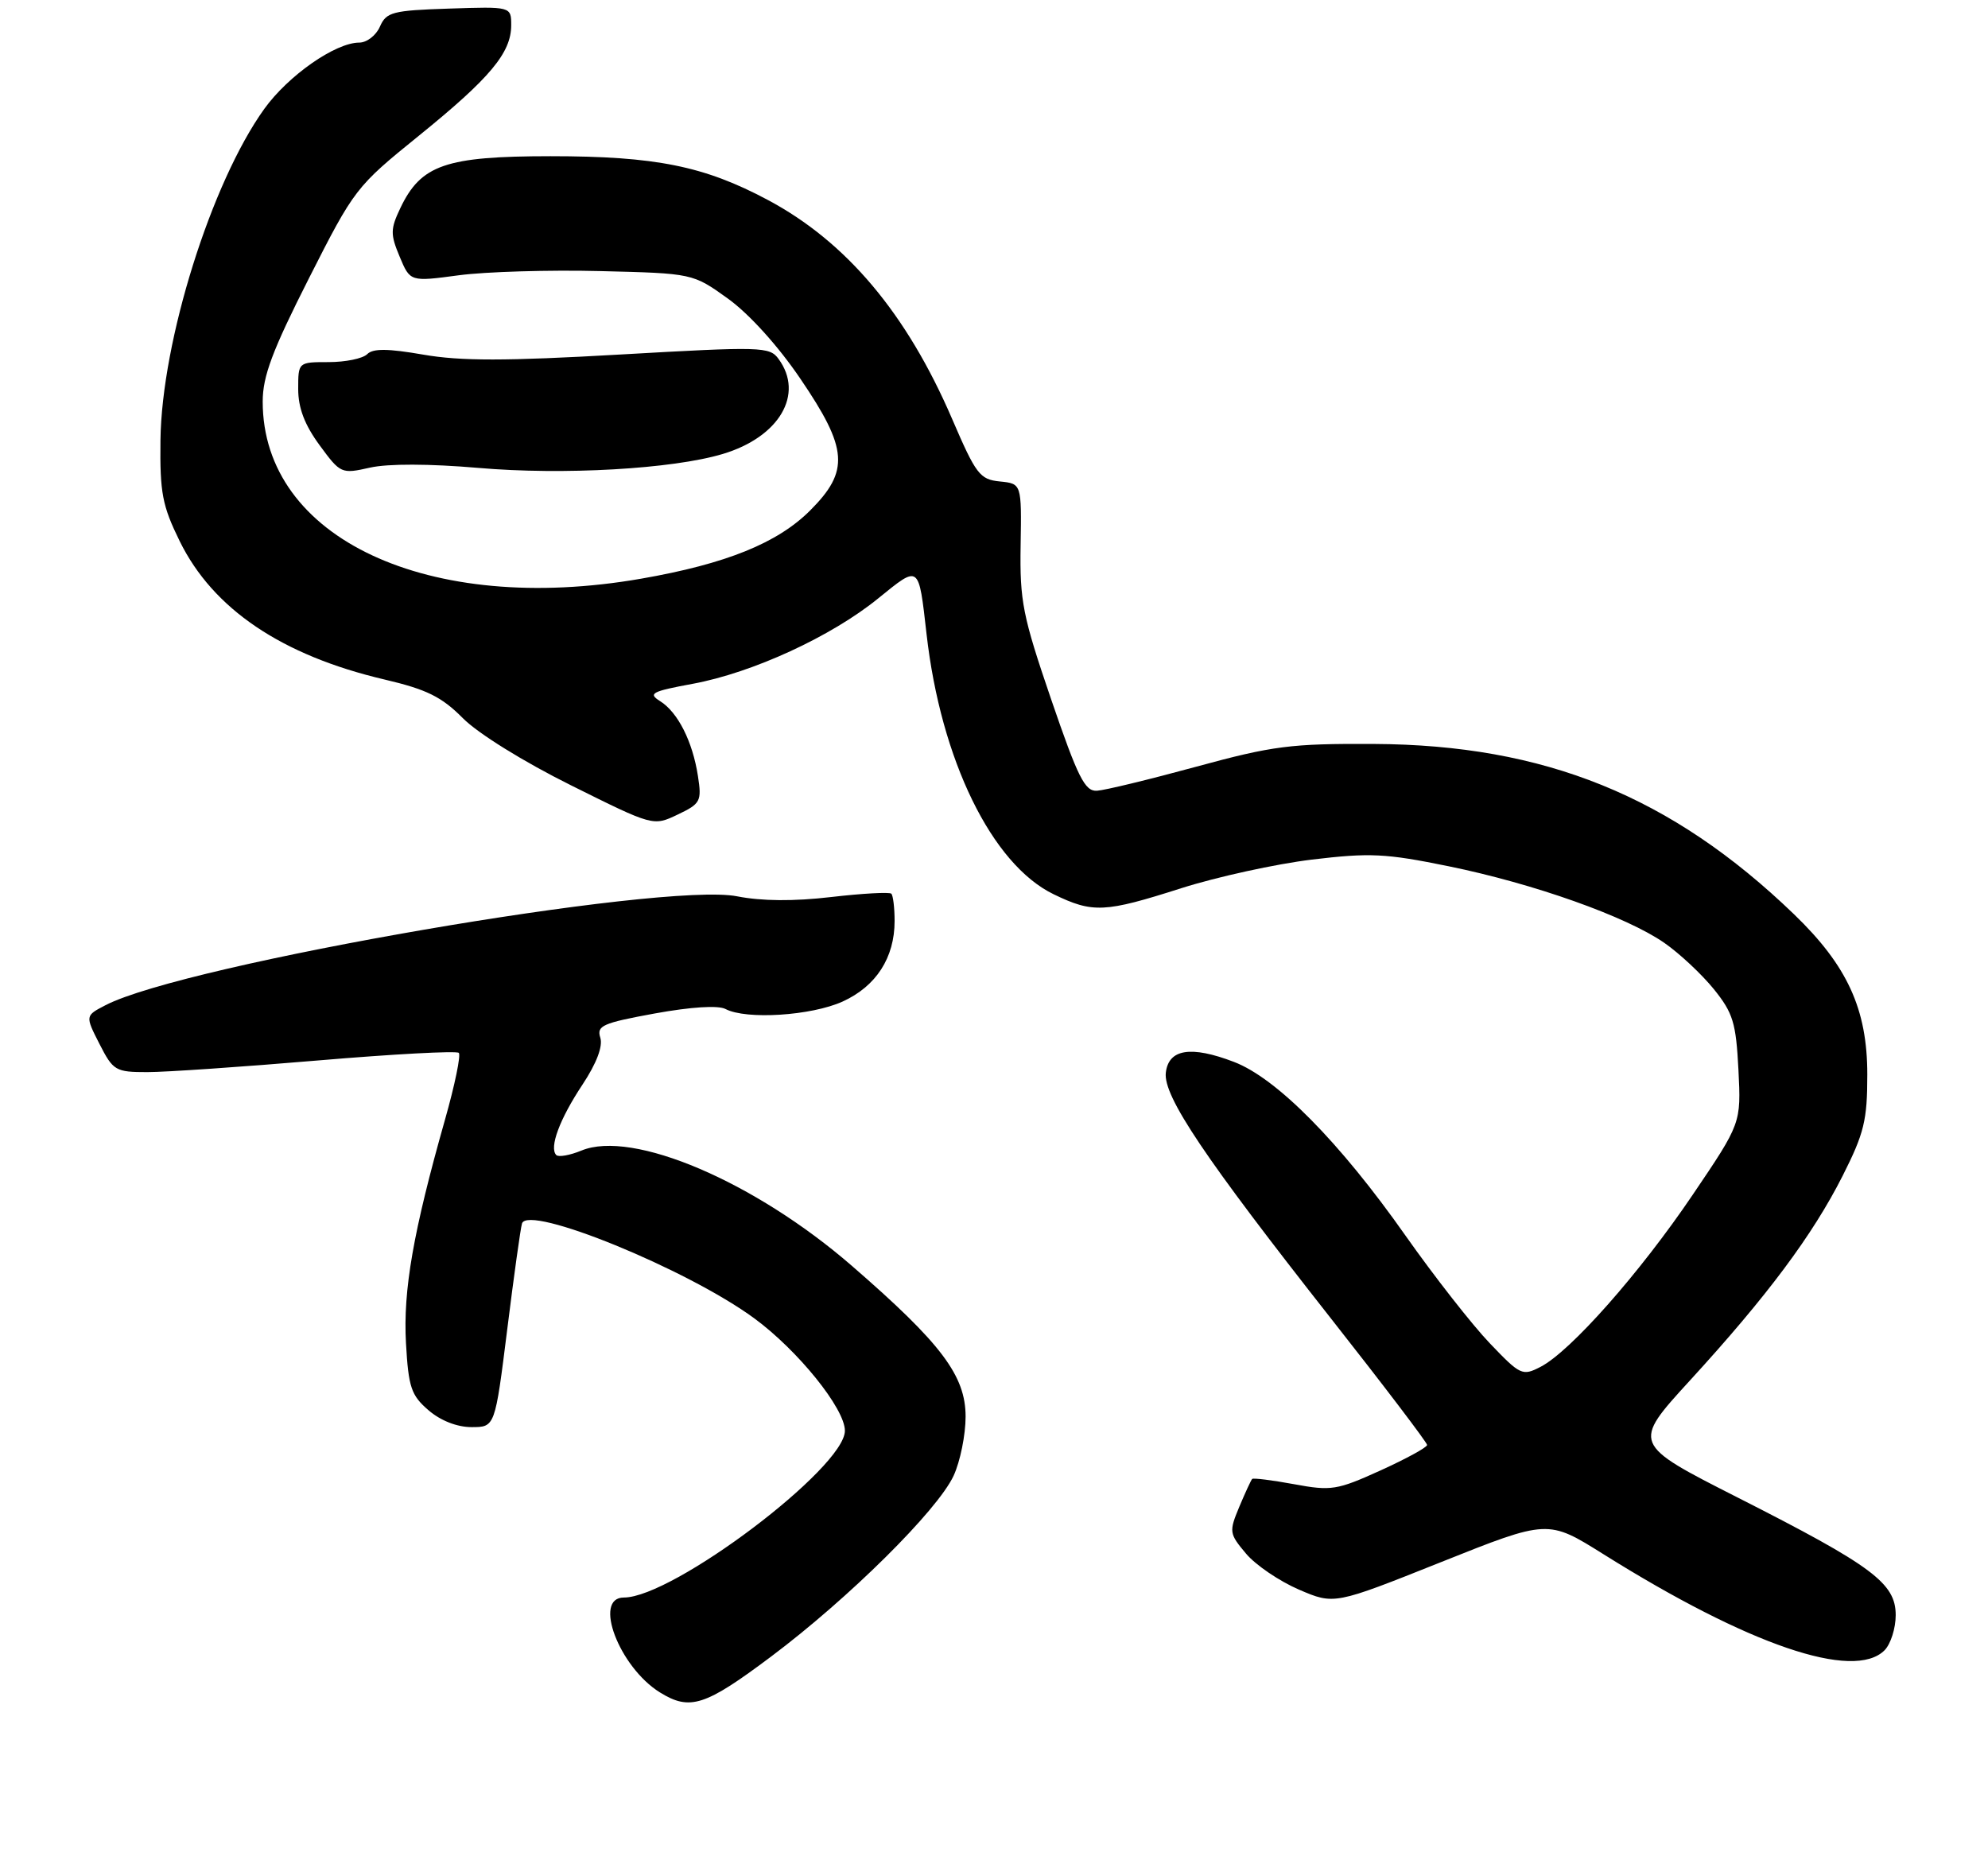 <?xml version="1.0" encoding="UTF-8" standalone="no"?>
<!DOCTYPE svg PUBLIC "-//W3C//DTD SVG 1.1//EN" "http://www.w3.org/Graphics/SVG/1.1/DTD/svg11.dtd" >
<svg xmlns="http://www.w3.org/2000/svg" xmlns:xlink="http://www.w3.org/1999/xlink" version="1.1" viewBox="0 0 280 262">
 <g >
 <path fill="currentColor"
d=" M 108.60 233.32 C 119.56 225.10 132.04 212.73 134.31 207.85 C 135.24 205.84 136.00 202.09 136.00 199.52 C 136.00 193.75 132.59 189.22 120.00 178.30 C 106.30 166.41 89.08 159.07 81.89 162.05 C 80.26 162.72 78.67 163.00 78.35 162.68 C 77.32 161.65 78.82 157.61 82.04 152.76 C 84.03 149.75 84.93 147.37 84.55 146.15 C 84.01 144.46 84.86 144.09 92.22 142.74 C 97.34 141.81 101.14 141.57 102.18 142.11 C 105.10 143.65 114.28 143.06 118.68 141.06 C 123.40 138.91 126.00 134.89 126.00 129.72 C 126.00 127.86 125.79 126.13 125.54 125.87 C 125.29 125.62 121.47 125.83 117.07 126.34 C 111.80 126.96 107.27 126.92 103.82 126.24 C 93.37 124.18 26.08 135.77 14.87 141.57 C 11.99 143.06 11.99 143.06 14.01 147.03 C 15.94 150.81 16.27 151.00 20.76 151.00 C 23.35 151.00 34.16 150.26 44.77 149.36 C 55.38 148.46 64.31 147.98 64.62 148.29 C 64.93 148.60 64.06 152.82 62.68 157.68 C 58.20 173.47 56.76 181.73 57.18 189.17 C 57.53 195.40 57.91 196.52 60.35 198.62 C 62.05 200.09 64.38 201.00 66.42 201.00 C 69.72 201.00 69.72 201.00 71.44 187.25 C 72.38 179.69 73.32 172.97 73.52 172.32 C 74.36 169.59 96.81 178.75 106.24 185.68 C 112.38 190.19 119.00 198.39 119.00 201.51 C 119.00 206.73 94.79 225.00 87.87 225.00 C 83.48 225.00 87.20 234.79 92.94 238.36 C 97.17 240.98 99.29 240.30 108.60 233.32 Z  M 265.43 232.43 C 266.29 231.56 267.00 229.34 267.00 227.48 C 267.00 222.98 263.75 220.56 244.77 210.93 C 229.85 203.36 229.85 203.36 238.02 194.43 C 248.90 182.55 255.30 173.96 259.52 165.62 C 262.56 159.60 263.00 157.79 263.00 151.33 C 263.00 142.13 260.19 136.00 252.66 128.75 C 235.40 112.13 217.56 104.90 193.50 104.78 C 181.81 104.72 179.29 105.04 168.50 107.98 C 161.90 109.78 155.60 111.31 154.50 111.37 C 152.80 111.48 151.83 109.53 148.05 98.50 C 144.03 86.73 143.62 84.68 143.75 76.81 C 143.89 68.12 143.89 68.12 140.82 67.81 C 138.00 67.53 137.46 66.81 134.10 59.00 C 127.71 44.16 119.21 34.06 108.14 28.16 C 99.18 23.38 92.31 22.00 77.54 22.00 C 62.77 22.01 59.30 23.20 56.39 29.30 C 54.98 32.26 54.97 33.00 56.29 36.15 C 57.77 39.69 57.77 39.69 64.62 38.77 C 68.39 38.27 77.34 38.00 84.52 38.18 C 97.57 38.50 97.57 38.50 102.53 42.06 C 105.51 44.21 109.59 48.71 112.74 53.36 C 119.44 63.21 119.67 66.33 114.11 71.89 C 109.51 76.49 102.26 79.42 90.32 81.50 C 60.33 86.73 37.00 75.82 37.00 56.56 C 37.00 52.99 38.36 49.37 43.50 39.22 C 49.90 26.59 50.14 26.28 58.99 19.12 C 69.02 11.00 72.00 7.44 72.00 3.56 C 72.00 0.92 72.00 0.92 63.25 1.21 C 55.27 1.47 54.41 1.70 53.51 3.75 C 52.97 4.99 51.66 6.00 50.60 6.00 C 47.24 6.00 40.60 10.64 37.22 15.34 C 29.76 25.73 22.77 48.03 22.60 62.00 C 22.51 69.42 22.86 71.23 25.31 76.22 C 30.00 85.77 39.68 92.31 54.18 95.71 C 60.10 97.10 62.20 98.14 65.18 101.14 C 67.30 103.29 73.75 107.29 80.43 110.61 C 92.00 116.37 92.00 116.37 95.44 114.73 C 98.68 113.19 98.85 112.85 98.30 109.29 C 97.55 104.43 95.47 100.31 92.97 98.75 C 91.24 97.67 91.77 97.38 97.56 96.31 C 105.97 94.76 117.09 89.65 123.69 84.28 C 129.54 79.54 129.37 79.41 130.50 89.30 C 132.51 107.02 139.70 121.74 148.40 125.95 C 153.93 128.63 155.57 128.55 166.40 125.09 C 171.40 123.50 179.66 121.69 184.75 121.07 C 192.93 120.09 195.14 120.19 204.00 122.00 C 216.02 124.45 229.06 129.08 234.40 132.79 C 236.55 134.28 239.69 137.22 241.39 139.32 C 244.10 142.68 244.51 144.06 244.85 150.67 C 245.23 158.20 245.23 158.20 238.40 168.29 C 230.97 179.28 221.20 190.33 216.98 192.51 C 214.42 193.83 214.14 193.70 209.83 189.19 C 207.36 186.61 202.02 179.79 197.96 174.03 C 188.69 160.85 179.80 151.85 173.79 149.56 C 167.73 147.24 164.59 147.74 164.20 151.08 C 163.82 154.39 169.65 163.06 187.46 185.70 C 194.91 195.16 201.00 203.18 201.00 203.51 C 201.00 203.85 198.05 205.46 194.44 207.10 C 188.31 209.88 187.50 210.01 182.27 209.04 C 179.18 208.47 176.53 208.14 176.36 208.30 C 176.20 208.47 175.38 210.24 174.54 212.24 C 173.09 215.73 173.12 215.99 175.49 218.81 C 176.84 220.42 180.20 222.70 182.94 223.88 C 187.92 226.02 187.92 226.02 202.97 220.01 C 218.02 214.00 218.02 214.00 225.84 218.90 C 246.26 231.70 261.09 236.77 265.43 232.43 Z  M 67.37 65.90 C 79.34 66.94 94.72 66.06 101.79 63.94 C 109.76 61.56 113.30 55.53 109.66 50.56 C 108.40 48.82 107.29 48.79 87.38 49.93 C 71.21 50.86 64.88 50.86 59.63 49.95 C 54.62 49.08 52.54 49.06 51.72 49.88 C 51.10 50.50 48.66 51.00 46.30 51.00 C 42.00 51.00 42.00 51.00 42.00 54.80 C 42.00 57.46 42.91 59.84 45.01 62.70 C 47.96 66.72 48.08 66.77 52.12 65.86 C 54.66 65.29 60.49 65.31 67.37 65.90 Z "/>
</g>
</svg>